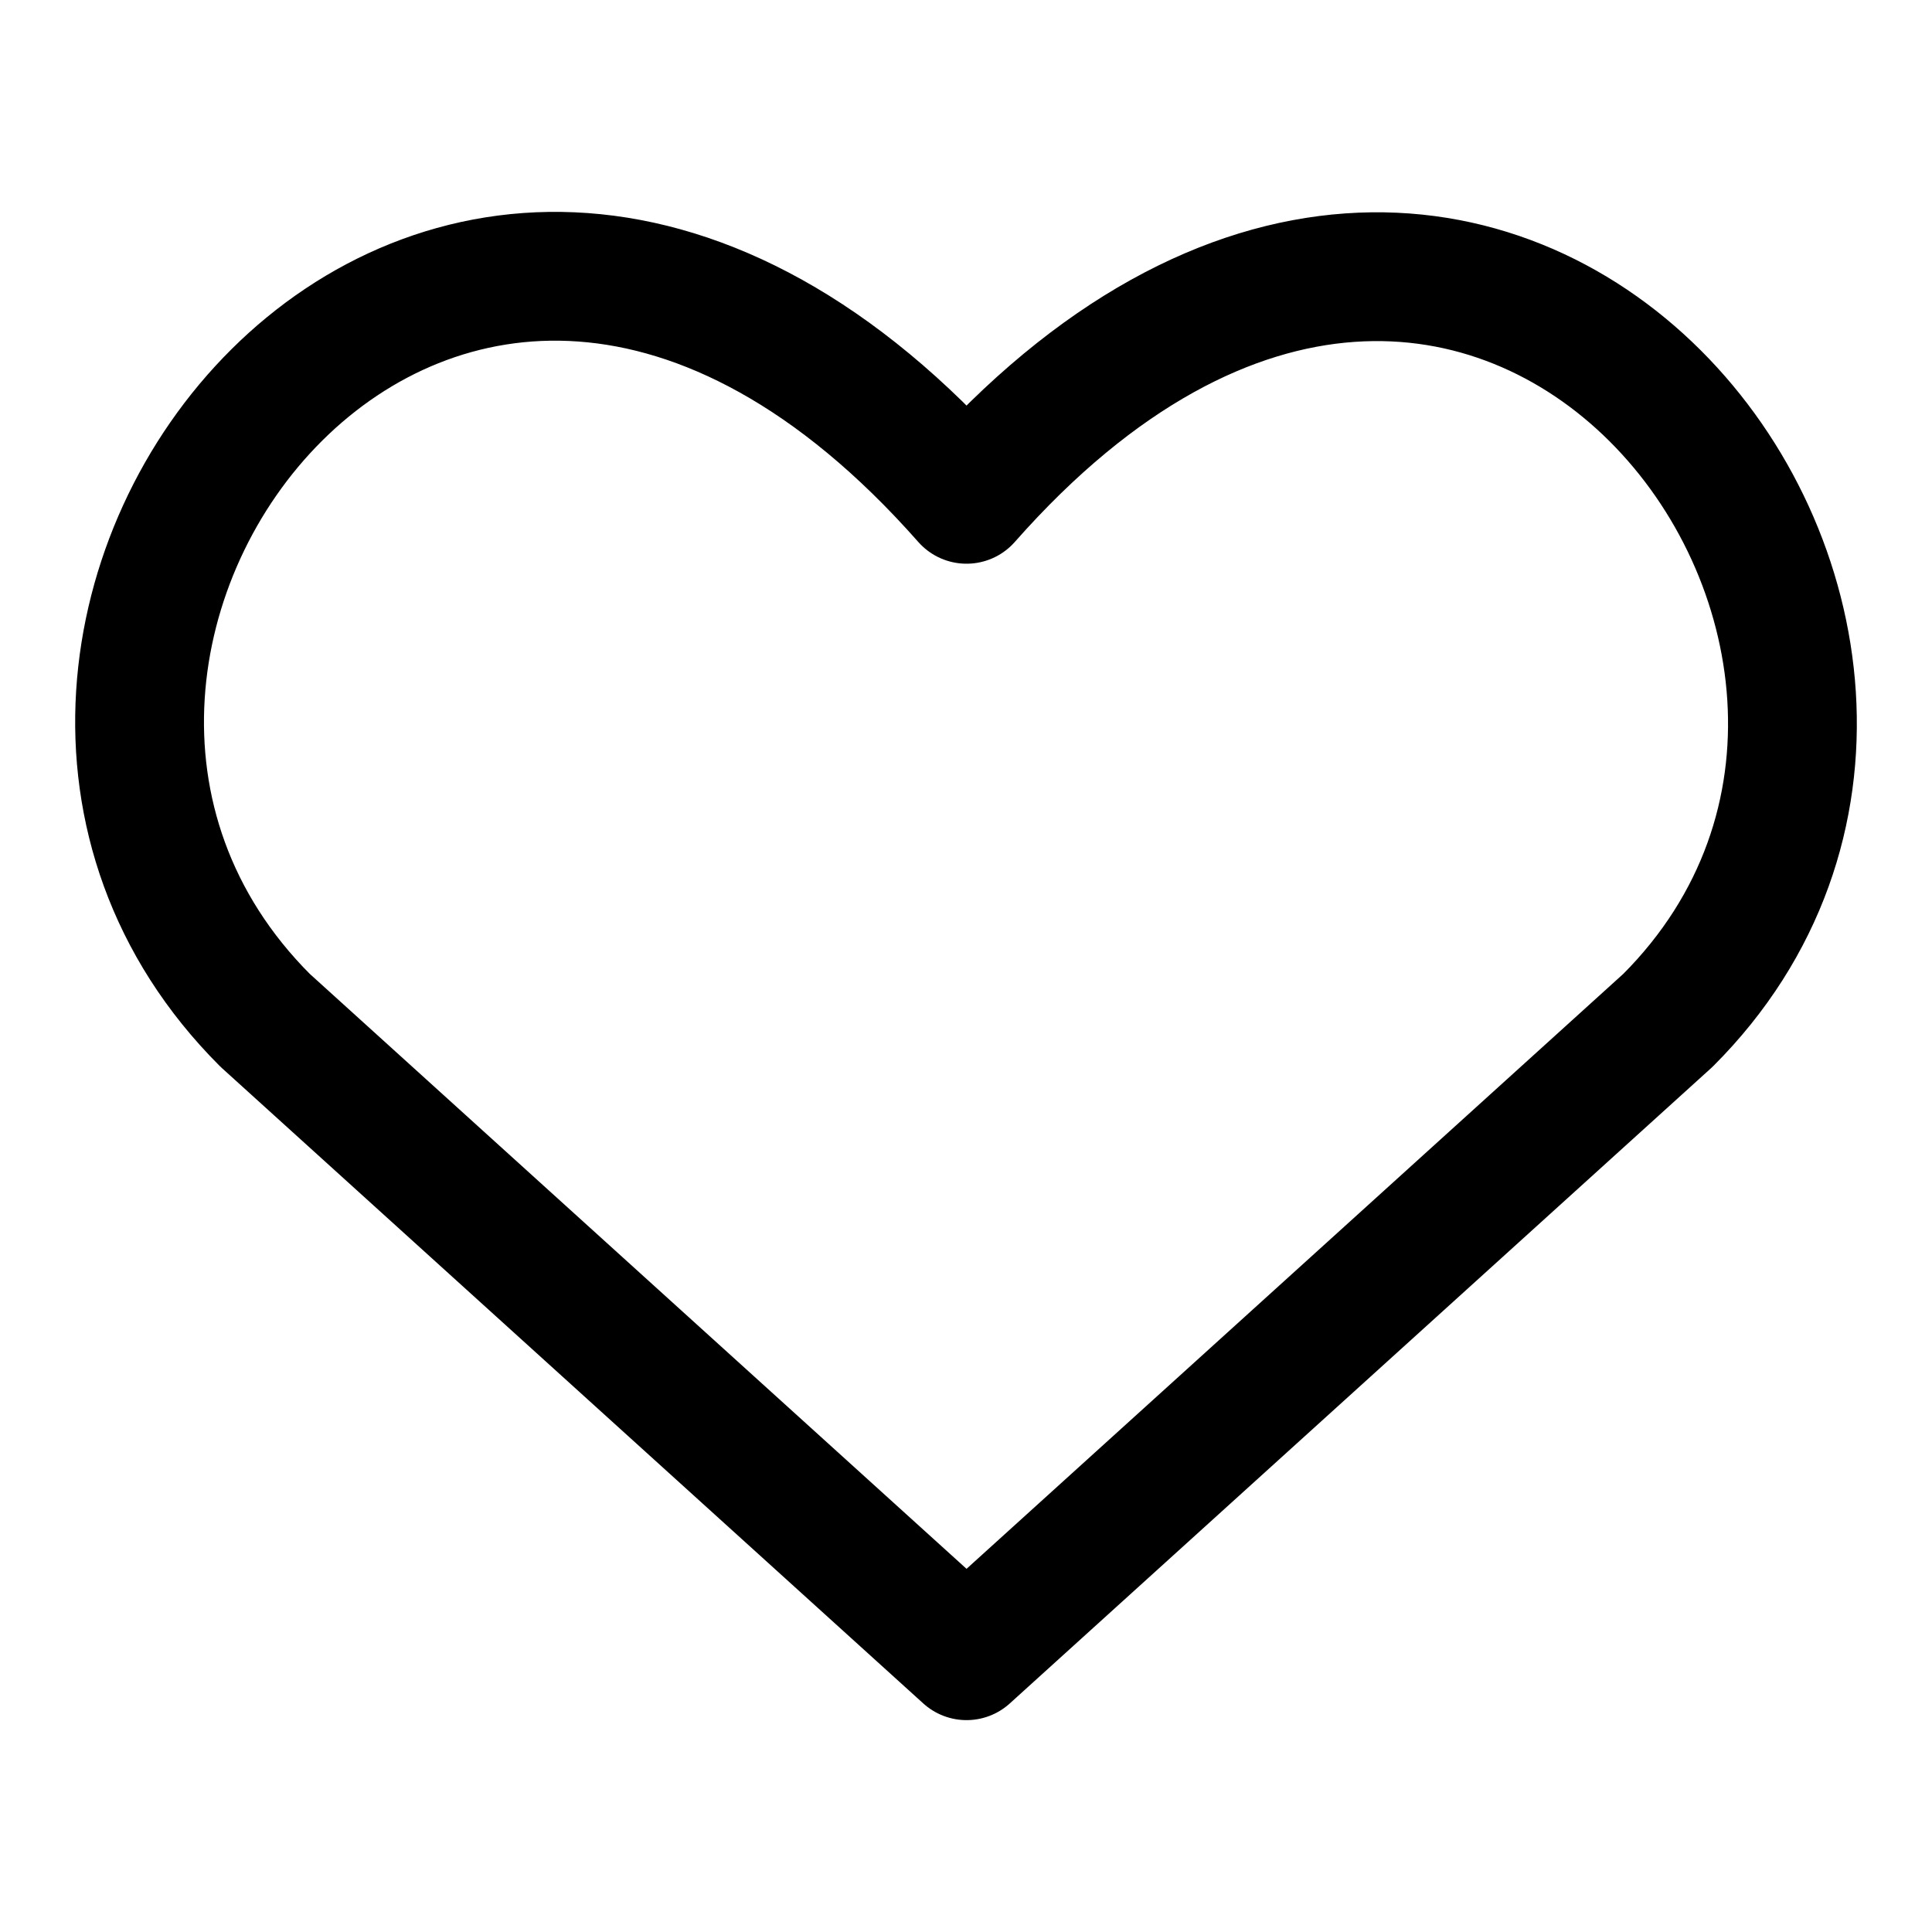 <svg viewBox="0 0 18 18" fill="none" xmlns="http://www.w3.org/2000/svg">
<path d="M9.005 15.426L2.47 9.506C-1.082 5.954 4.139 -0.865 9.005 4.652C13.871 -0.865 19.068 5.978 15.54 9.506L9.005 15.426Z" stroke="black" stroke-width="1.2" stroke-linecap="round" stroke-linejoin="round"/>
</svg>
